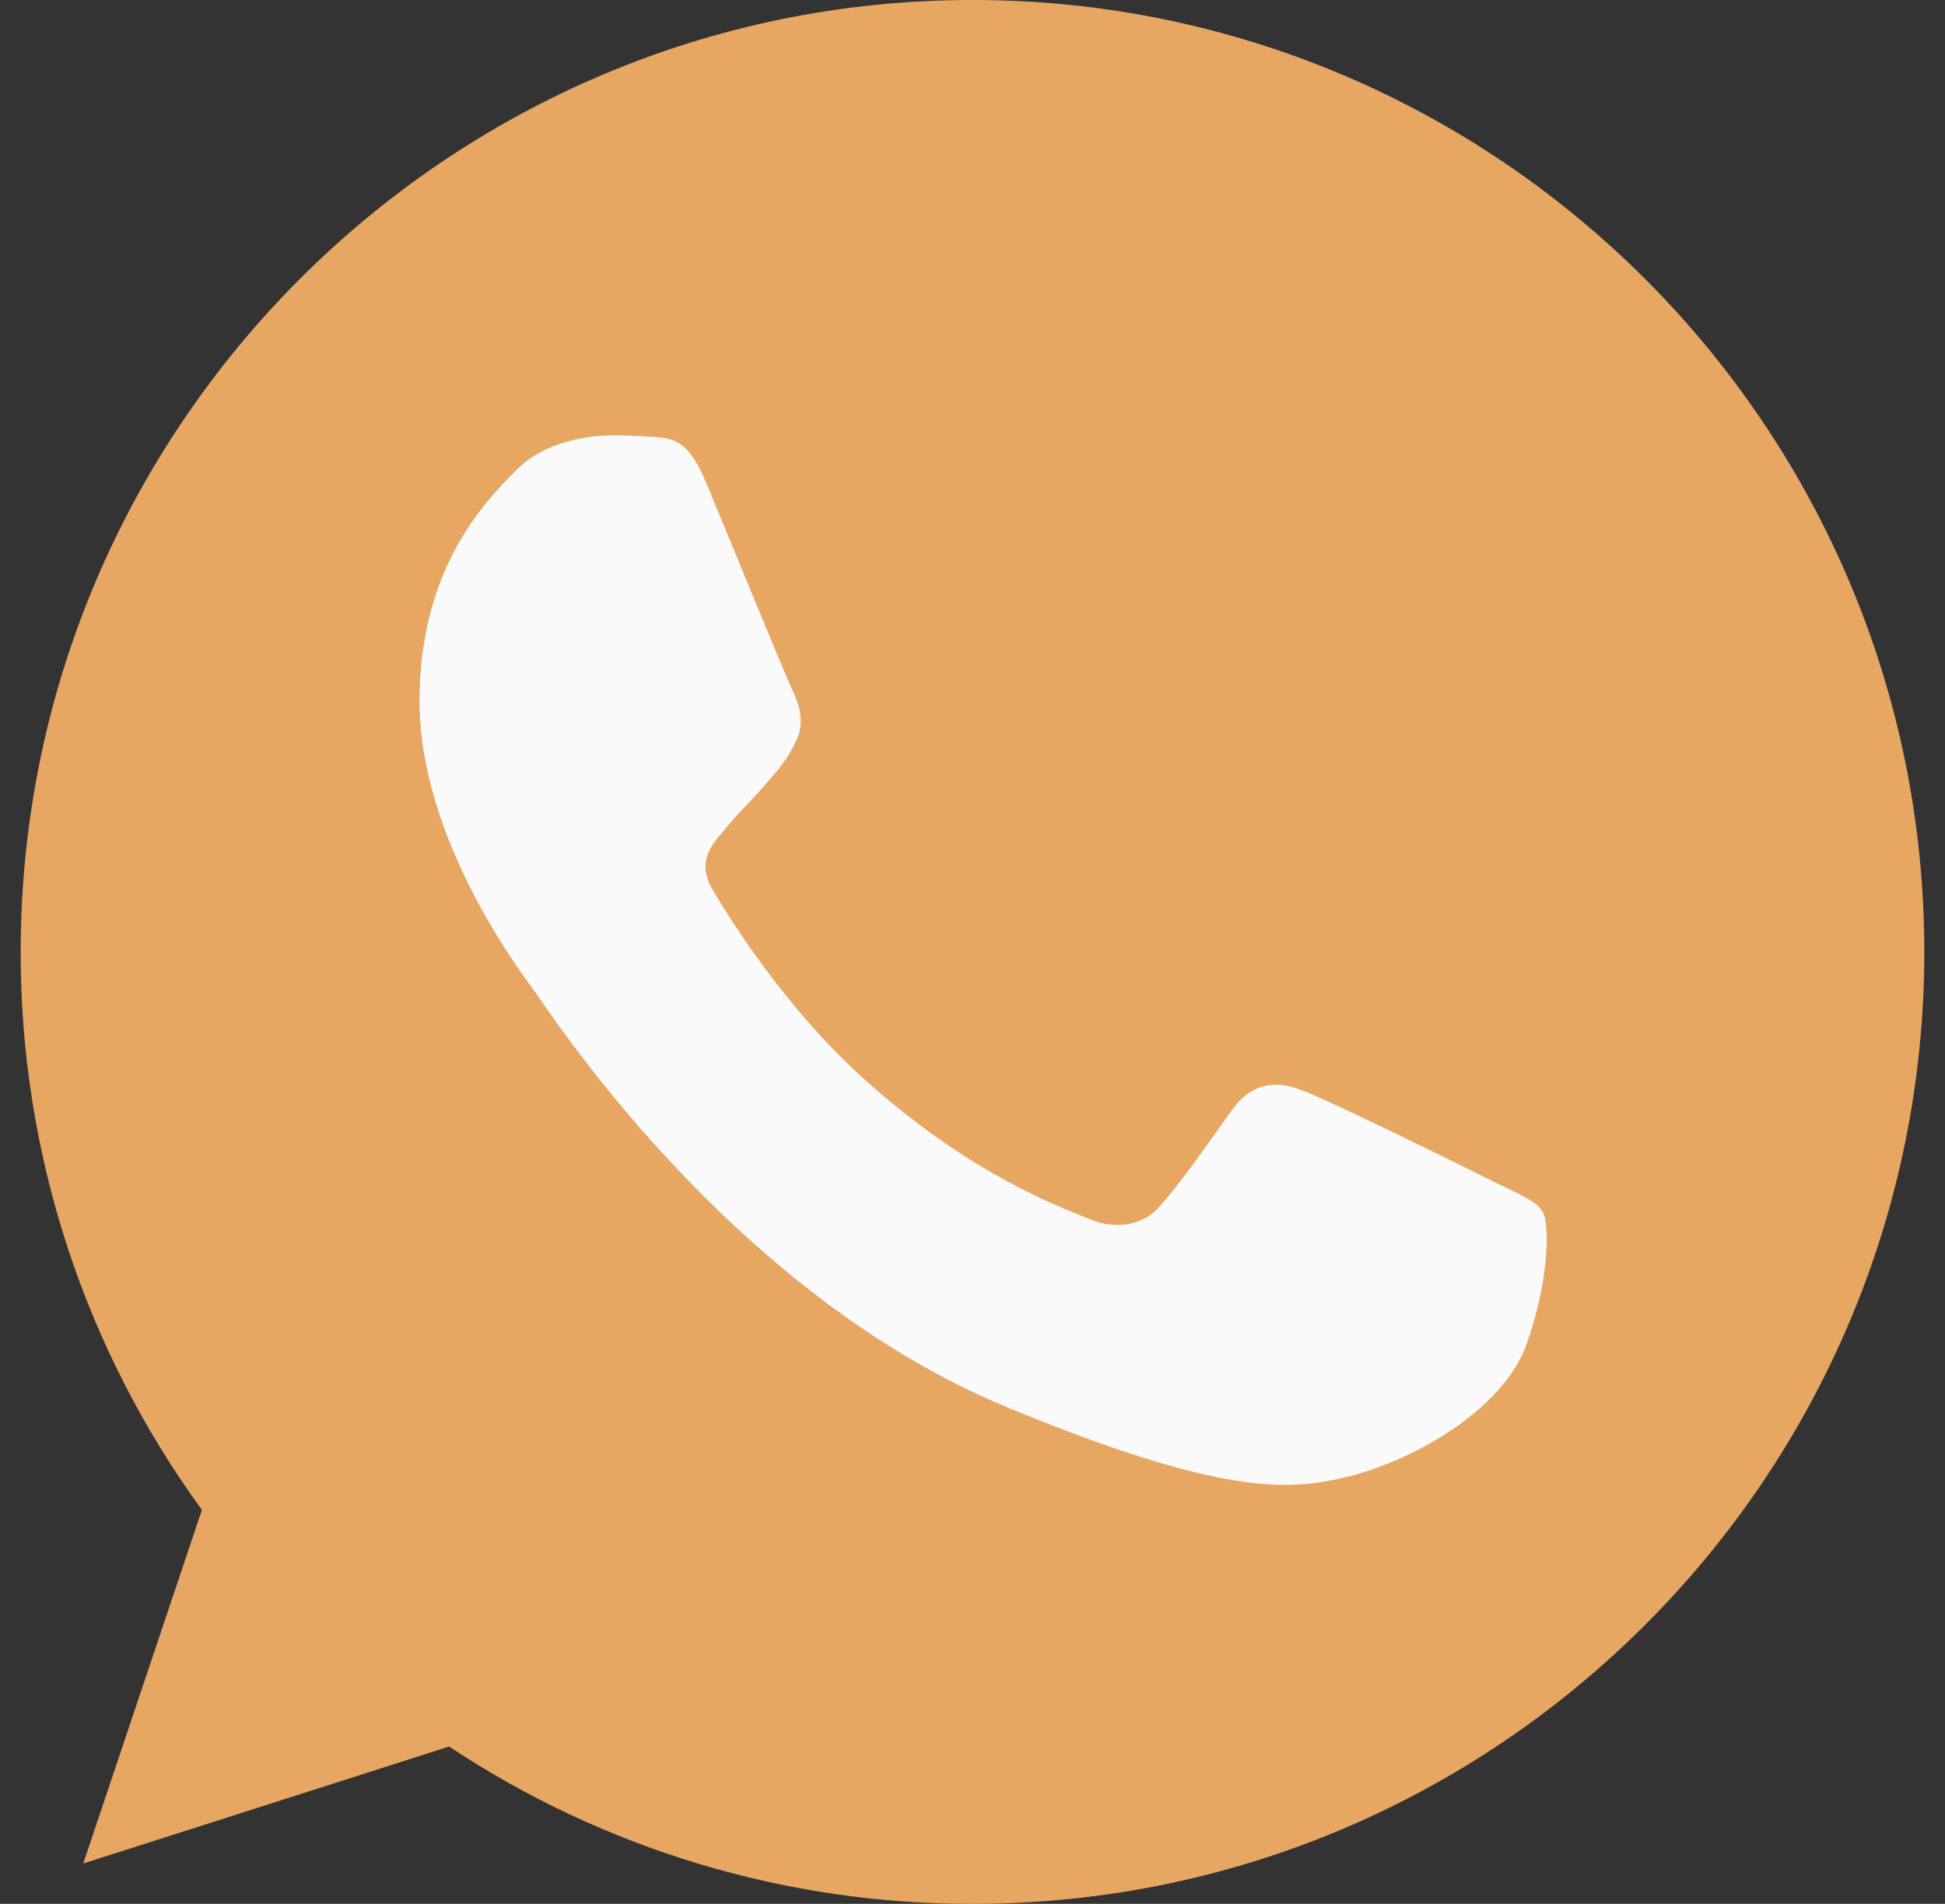 <svg width="47" height="46" viewBox="0 0 47 46" fill="none" xmlns="http://www.w3.org/2000/svg">
<rect x="0" y="0" width="47" height="46" fill="#333333" stroke="none"/>
<g clip-path="url(#clip0_360_239)">
<path d="M23.506 0H23.494C10.813 0 0.5 10.316 0.5 23C0.492 27.844 2.026 32.566 4.879 36.481L2.012 45.025L10.853 42.199C14.603 44.687 19.006 46.01 23.506 46C36.187 46 46.5 35.682 46.5 23C46.5 10.318 36.187 0 23.506 0Z" fill="#e7a763"/>
<path d="M36.889 32.479C36.334 34.045 34.132 35.345 32.375 35.724C31.173 35.98 29.604 36.184 24.319 33.994C17.56 31.194 13.207 24.325 12.868 23.88C12.543 23.434 10.137 20.243 10.137 16.942C10.137 13.642 11.813 12.034 12.489 11.345C13.044 10.778 13.961 10.519 14.841 10.519C15.125 10.519 15.381 10.534 15.611 10.545C16.287 10.574 16.626 10.614 17.072 11.681C17.626 13.018 18.978 16.318 19.139 16.657C19.302 16.997 19.466 17.457 19.236 17.902C19.021 18.362 18.831 18.567 18.492 18.957C18.152 19.349 17.831 19.648 17.491 20.067C17.181 20.432 16.83 20.823 17.221 21.499C17.612 22.16 18.963 24.365 20.953 26.136C23.52 28.422 25.602 29.152 26.346 29.463C26.901 29.693 27.562 29.638 27.968 29.207C28.482 28.652 29.118 27.732 29.765 26.826C30.225 26.177 30.805 26.096 31.415 26.326C32.036 26.542 35.322 28.166 35.998 28.503C36.673 28.842 37.119 29.003 37.283 29.287C37.444 29.572 37.444 30.909 36.889 32.479Z" fill="#FAFAFA"/>
</g>
<defs>
<clipPath id="clip0_360_239">
<rect width="46" height="46" fill="white" transform="translate(0.5)"/>
</clipPath>
</defs>
</svg>

